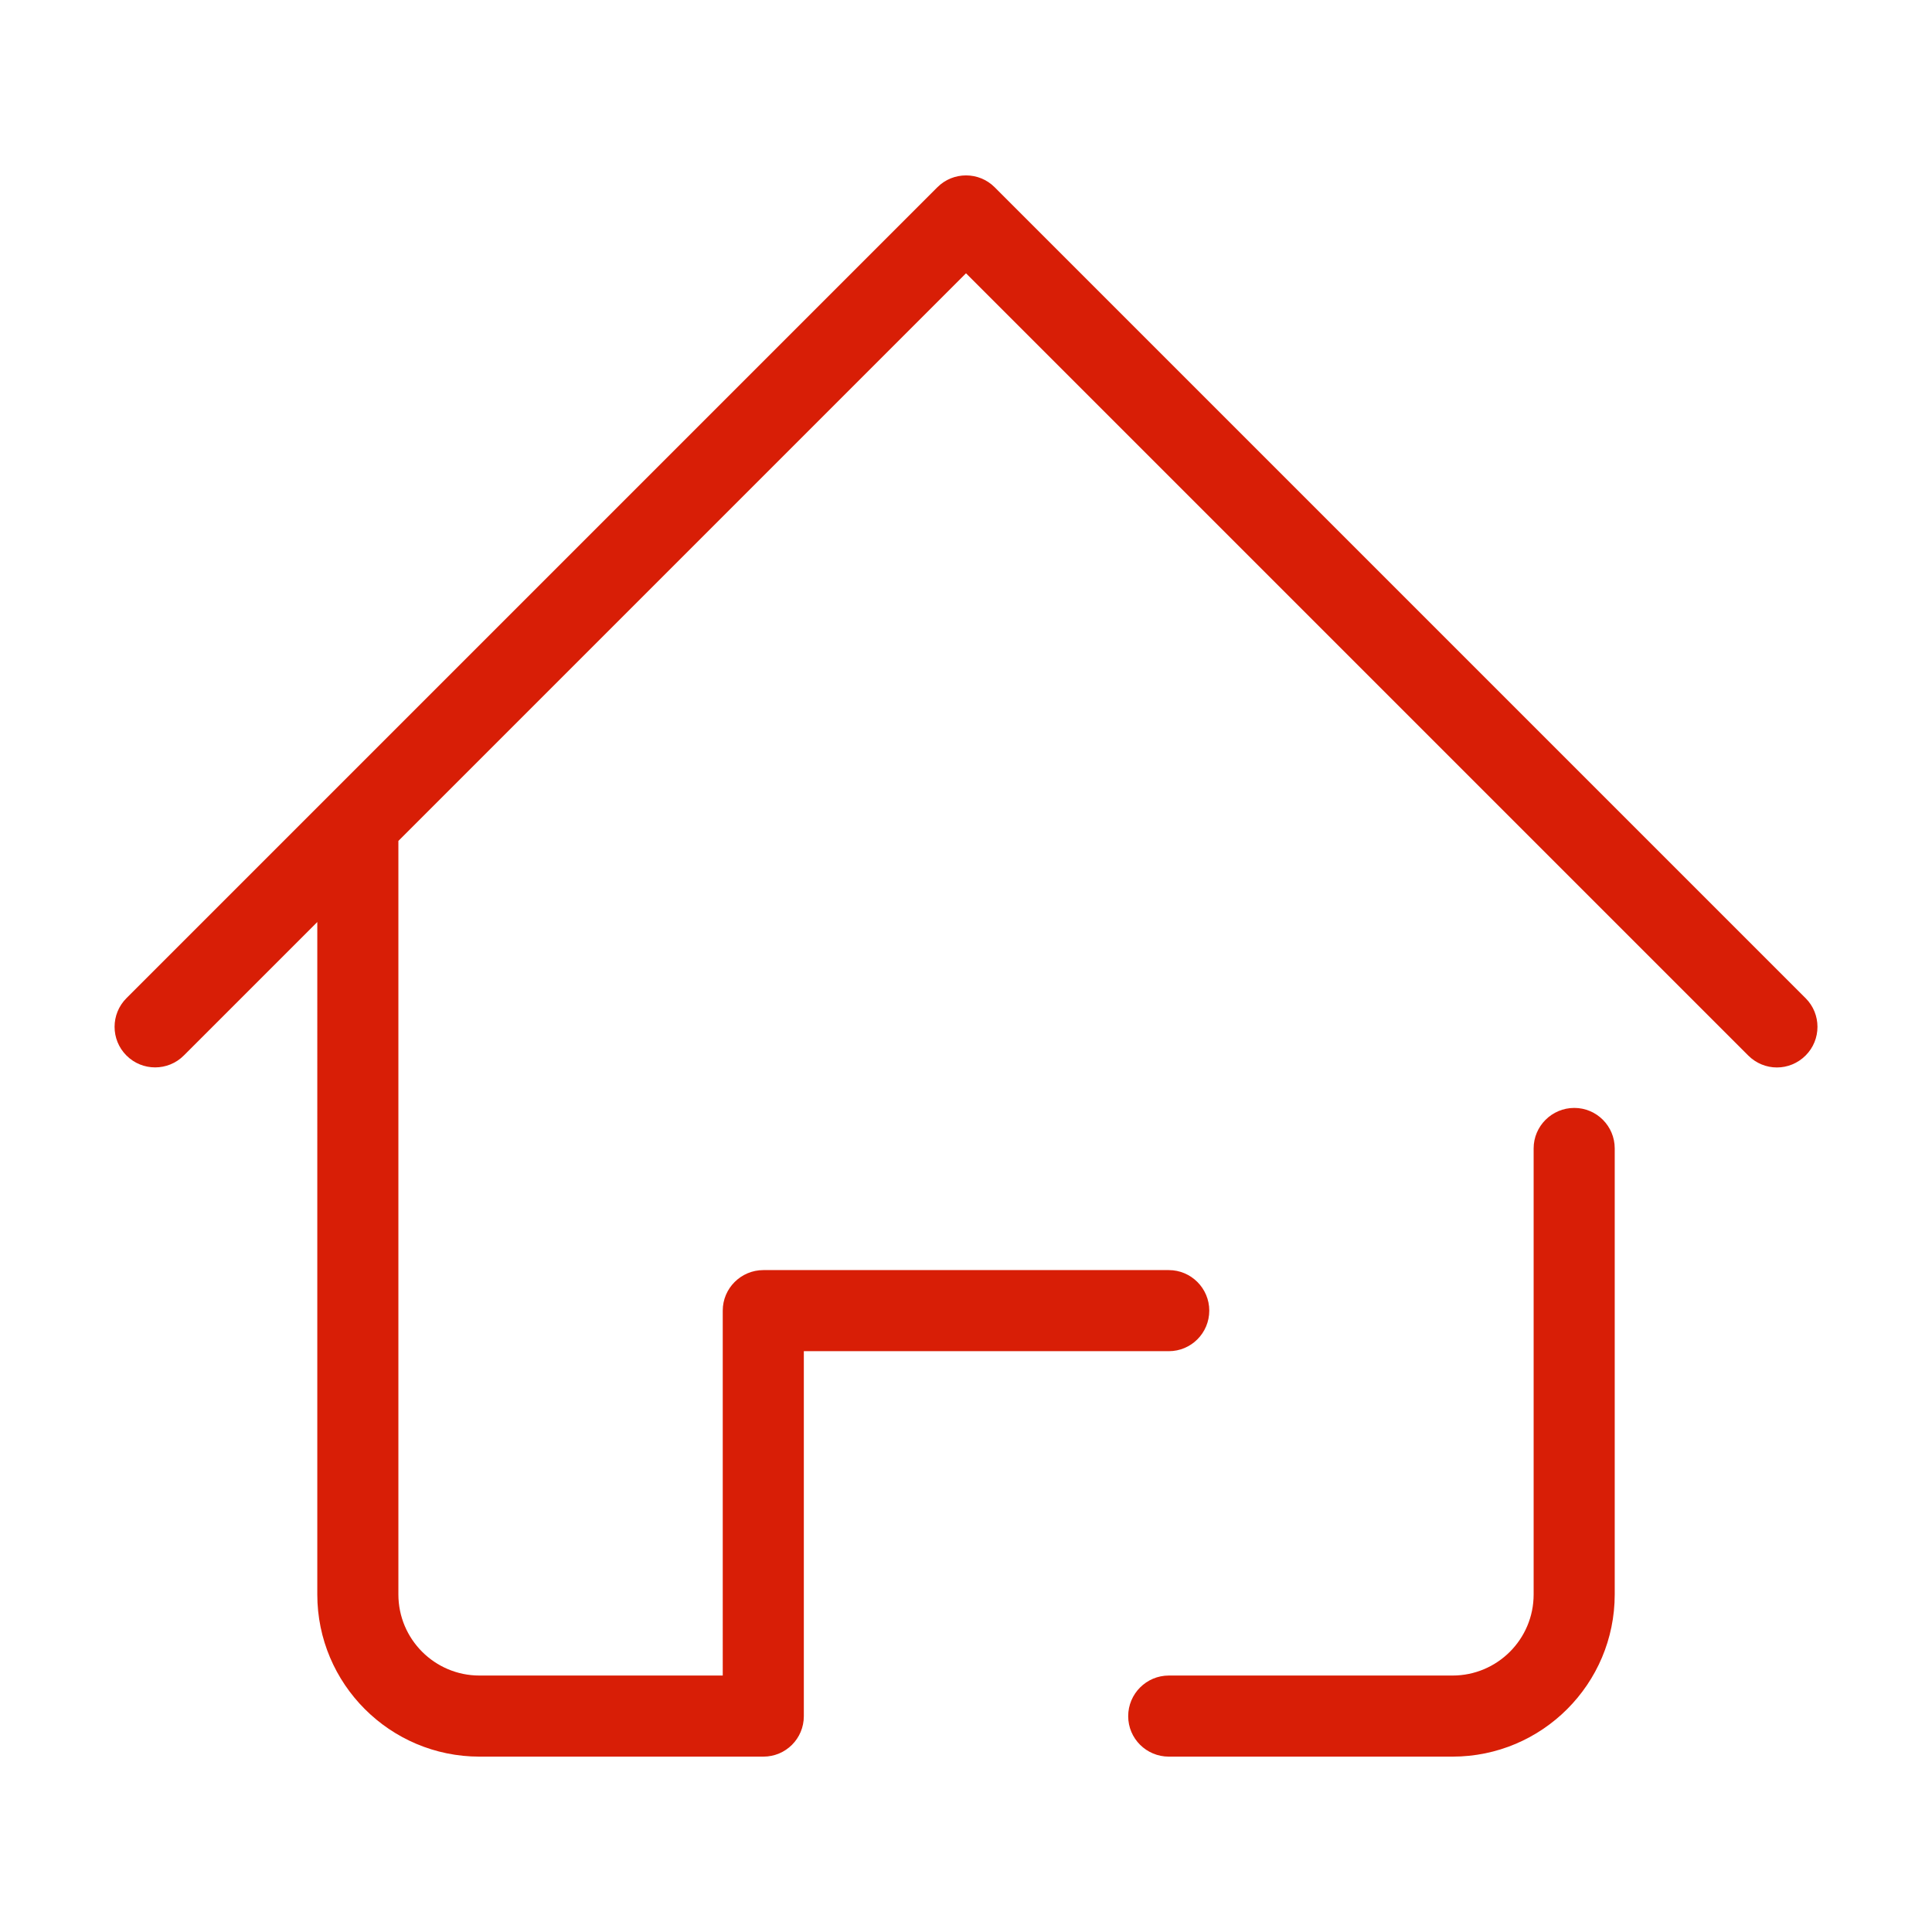 <?xml version="1.0" standalone="no"?><!DOCTYPE svg PUBLIC "-//W3C//DTD SVG 1.1//EN" "http://www.w3.org/Graphics/SVG/1.1/DTD/svg11.dtd"><svg t="1605106630839" class="icon" viewBox="0 0 1024 1024" version="1.1" xmlns="http://www.w3.org/2000/svg" p-id="3561" width="44" height="44" xmlns:xlink="http://www.w3.org/1999/xlink"><defs><style type="text/css"></style></defs><path d="M956.999 559.445c-4.205 4.189-9.658 6.332-15.205 6.332-5.532 0-10.984-2.143-15.19-6.332L512.005 144.846 97.421 559.445c-8.362 8.394-22.033 8.394-30.395 0-8.394-8.362-8.394-22.033 0-30.395l429.789-429.789c8.362-8.394 22.033-8.394 30.395 0l429.789 429.789C965.393 537.412 965.393 551.082 956.999 559.445L956.999 559.445zM769.878 931.049 619.5 931.049c-11.88 0-21.538-9.562-21.538-21.441s9.658-21.538 21.538-21.538L769.878 888.07c23.728 0 42.979-19.251 42.979-42.979L812.857 608.676c0-11.8 9.658-21.458 21.538-21.458s21.441 9.658 21.441 21.458l0 236.415C855.835 892.531 817.317 931.049 769.878 931.049L769.878 931.049zM619.5 716.155 426.047 716.155l0 193.453c0 11.88-9.562 21.441-21.441 21.441L254.131 931.049c-47.424 0-85.958-38.518-85.958-85.958L168.174 436.84c0-11.88 9.658-21.538 21.538-21.538 11.8 0 21.441 9.658 21.441 21.538l0 408.251c0 23.728 19.267 42.979 42.979 42.979l128.937 0L383.068 694.634c0-11.8 9.658-21.458 21.538-21.458l214.894 0c11.8 0 21.441 9.658 21.441 21.458C640.941 706.593 631.3 716.155 619.5 716.155L619.5 716.155z" p-id="3562" fill="#d81e06"></path></svg>